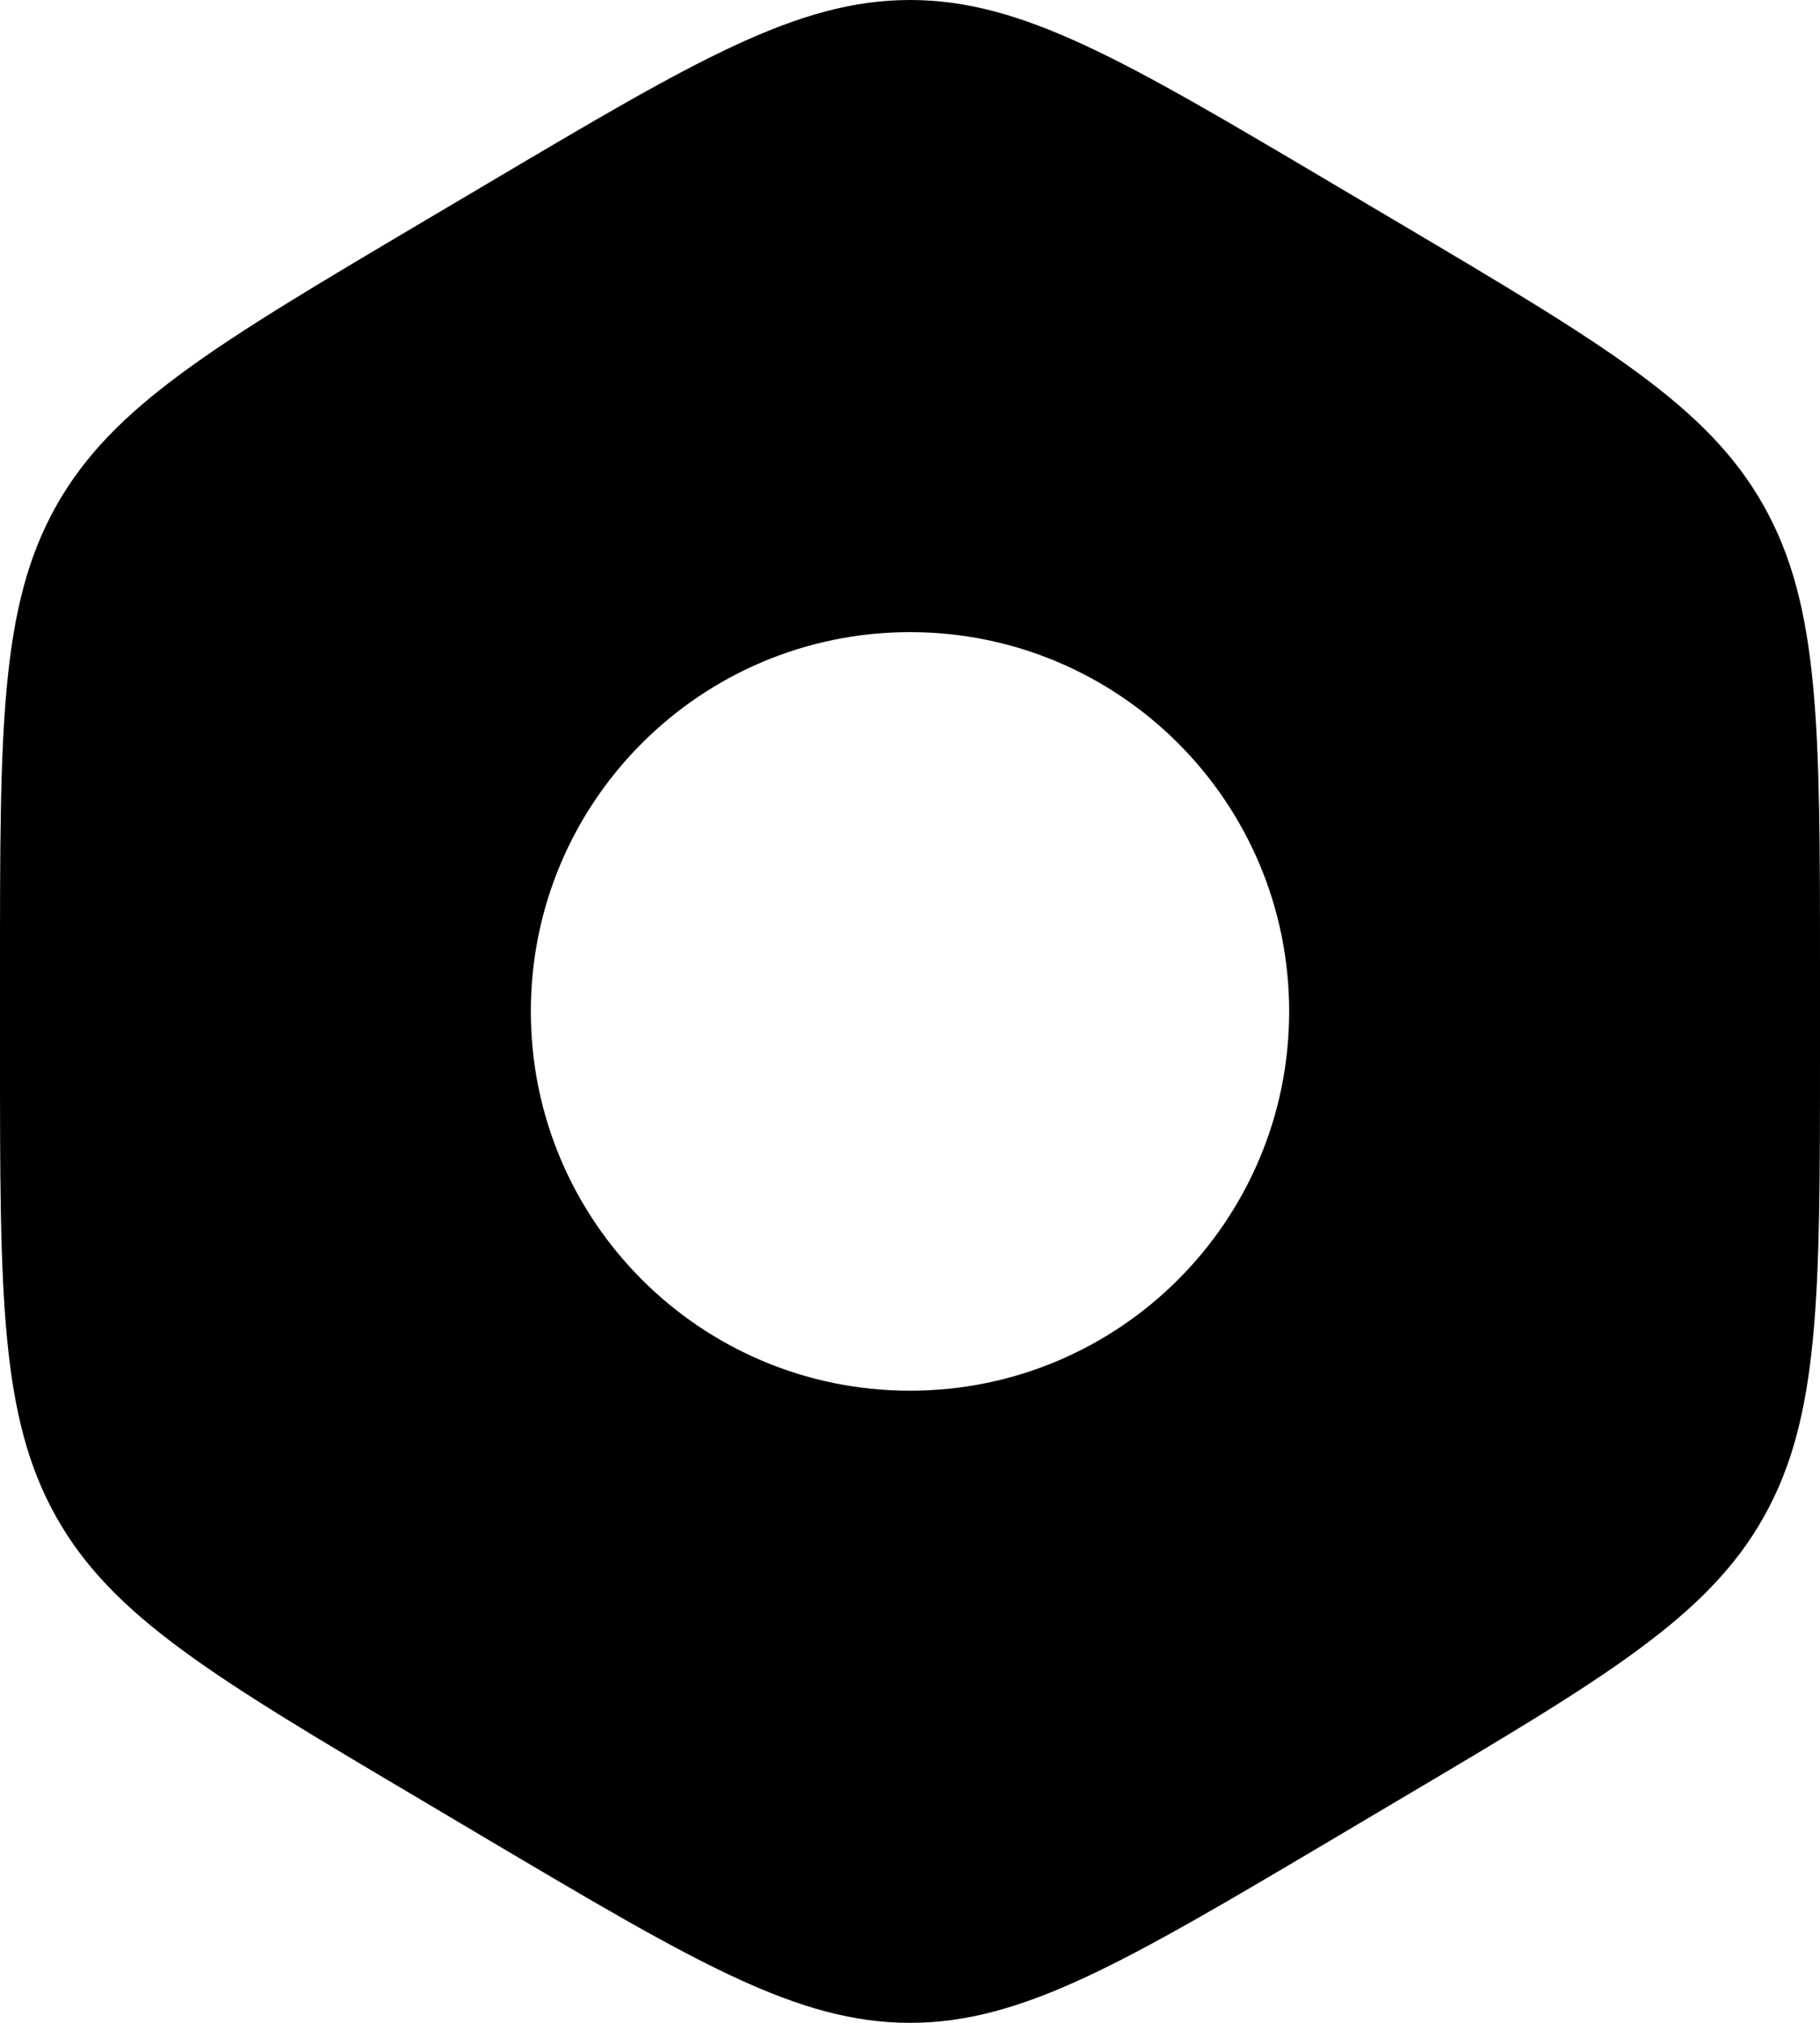 <svg width="18" height="20" viewBox="0 0 18 20" fill="none" xmlns="http://www.w3.org/2000/svg">
<path fill-rule="evenodd" clip-rule="evenodd" d="M9 0C7.886 2.72392e-08 6.872 0.601 4.843 1.802L4.157 2.208C2.128 3.41 1.114 4.011 0.557 5C0 5.989 0 7.191 0 9.594V10.406C0 12.809 0 14.011 0.557 15C1.114 15.989 2.128 16.59 4.157 17.791L4.843 18.198C6.872 19.399 7.886 20 9 20C10.114 20 11.128 19.399 13.157 18.198L13.843 17.791C15.872 16.59 16.886 15.989 17.443 15C18 14.011 18 12.809 18 10.406V9.594C18 7.191 18 5.989 17.443 5C16.886 4.011 15.872 3.41 13.843 2.208L13.157 1.802C11.128 0.601 10.114 -2.72392e-08 9 0ZM5.25 10C5.25 7.929 6.929 6.25 9 6.25C11.071 6.25 12.75 7.929 12.75 10C12.75 12.071 11.071 13.75 9 13.75C6.929 13.75 5.25 12.071 5.25 10Z" fill="currentColor" />
</svg>
